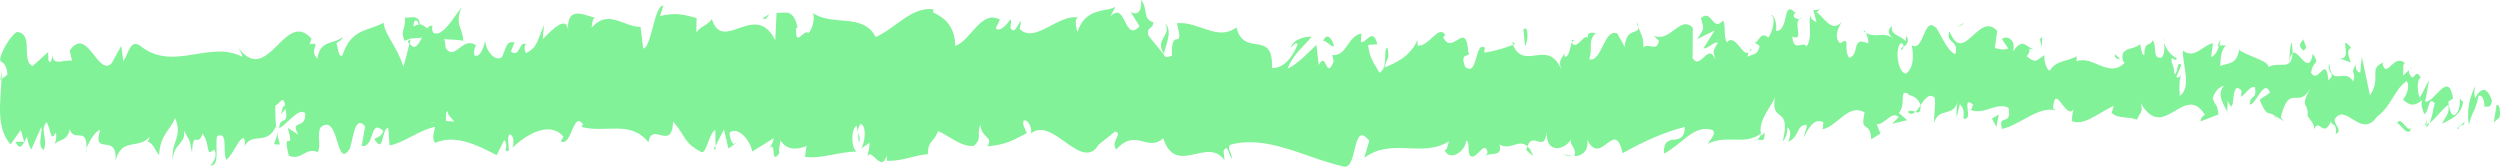 <svg width="180" height="12" viewBox="0 0 180 12" fill="none" xmlns="http://www.w3.org/2000/svg">
<path d="M179.957 8.466C180.051 8.169 179.995 7.426 179.748 7.575L179.559 8.8L179.957 8.466Z" fill="#81F297"/>
<path d="M178.214 6.201C177.911 6.795 177.551 7.834 177.76 8.985C178.063 7.797 178.138 8.28 178.46 6.906C178.726 6.758 178.915 7.315 178.877 7.76C178.972 7.463 179.275 8.02 179.426 7.24C179.085 6.275 178.65 6.238 178.214 7.055C178.1 6.758 178.176 6.424 178.214 6.201Z" fill="#81F297"/>
<path d="M152.682 4.27L152.851 4.418C152.814 4.344 152.757 4.307 152.682 4.27Z" fill="#81F297"/>
<path d="M136.885 3.602C136.998 3.564 137.054 3.453 137.054 3.342C136.941 3.416 136.847 3.49 136.885 3.602Z" fill="#81F297"/>
<path d="M134.176 2.265C134.233 2.302 134.289 2.339 134.327 2.339C134.271 2.228 134.214 2.154 134.176 2.265Z" fill="#81F297"/>
<path d="M152.682 4.27L152.265 3.899C152.246 4.307 152.492 4.196 152.682 4.27Z" fill="#81F297"/>
<path d="M174.691 9.171C174.786 9.097 174.862 8.986 174.918 8.837C174.843 8.874 174.767 8.948 174.71 8.948C174.691 9.023 174.691 9.097 174.691 9.171Z" fill="#81F297"/>
<path d="M159.652 3.305H159.785C159.822 3.156 159.86 3.008 159.898 2.822L159.652 3.305Z" fill="#81F297"/>
<path d="M165.012 3.082C164.899 3.045 164.842 4.084 164.804 4.53C164.88 4.084 164.956 3.899 165.069 3.824C165.069 3.639 165.05 3.416 165.012 3.082Z" fill="#81F297"/>
<path d="M173.498 4.938L173.649 4.79C173.592 4.827 173.536 4.864 173.498 4.938Z" fill="#81F297"/>
<path d="M155.827 3.045C155.827 2.896 155.807 2.748 155.769 2.673C155.788 2.822 155.807 2.933 155.827 3.045Z" fill="#81F297"/>
<path d="M6.232 10.916C6.232 10.842 6.232 10.805 6.232 10.731C6.193 10.842 6.173 10.916 6.232 10.916Z" fill="#81F297"/>
<path d="M0.018 5.755L0.112 5.681C0.112 5.495 0.131 5.272 0.131 5.087L0.018 5.755Z" fill="#81F297"/>
<path d="M129.233 0.928C129.252 0.928 129.252 0.928 129.252 0.965C129.384 0.817 129.308 0.854 129.233 0.928Z" fill="#81F297"/>
<path d="M83.888 1.671C84.4 2.599 83.055 2.859 83.832 3.899C83.756 3.527 84.532 2.302 83.888 1.671Z" fill="#81F297"/>
<path d="M174.559 9.023C174.483 9.023 174.407 9.06 174.331 9.023C174.426 9.06 174.502 9.06 174.559 9.023Z" fill="#81F297"/>
<path d="M83.832 3.936L83.907 4.047C83.869 3.973 83.85 3.973 83.832 3.936Z" fill="#81F297"/>
<path d="M117.849 1.559C117.868 1.745 117.925 1.894 117.962 2.005C117.962 1.894 117.944 1.782 117.849 1.559Z" fill="#81F297"/>
<path d="M126.335 3.045L126.127 2.896C126.202 2.97 126.278 3.008 126.335 3.045Z" fill="#81F297"/>
<path d="M113.455 3.008C113.341 2.933 113.304 2.785 113.152 2.933C113.171 2.97 113.19 3.008 113.19 3.045C113.247 2.933 113.323 2.859 113.455 3.008Z" fill="#81F297"/>
<path d="M108.871 3.008C108.89 3.082 108.928 3.156 108.947 3.23C108.985 3.193 109.042 3.193 109.099 3.156L108.871 3.008Z" fill="#81F297"/>
<path d="M20.152 10.396C20.057 10.099 19.982 9.765 19.944 9.468C20.02 10.211 19.338 10.471 20.152 10.396Z" fill="#81F297"/>
<path d="M174.69 8.577C174.672 8.837 174.634 8.985 174.559 9.023C174.615 9.023 174.654 8.986 174.71 8.948C174.71 8.8 174.709 8.688 174.69 8.577Z" fill="#81F297"/>
<path d="M113.266 11.25L112.546 11.102C112.735 11.213 113.001 11.25 113.266 11.25Z" fill="#81F297"/>
<path d="M53.033 10.248L52.863 10.396C52.92 10.396 52.976 10.359 53.033 10.248Z" fill="#81F297"/>
<path d="M110.387 11.25C110.254 10.879 110.122 10.656 109.97 10.545C109.932 10.619 109.913 10.694 109.894 10.805L110.387 11.25Z" fill="#81F297"/>
<path d="M15.152 11.919C15.853 11.956 15.474 10.582 15.626 9.802C16.459 9.431 16.004 10.805 16.288 11.51C16.8 11.139 17.198 9.877 17.576 9.951C17.614 10.174 17.69 10.248 17.595 10.545C18.145 9.468 19.224 10.508 19.849 9.134C19.906 9.245 19.925 9.357 19.925 9.468C19.83 8.8 19.811 8.094 19.83 7.575C20.133 7.537 20.399 6.721 20.531 7.612C20.342 7.575 20.323 7.946 20.228 8.243L20.55 7.834C20.834 9.134 20.114 8.28 20.114 9.245C20.759 8.837 21.497 7.76 21.971 8.132C22.065 9.394 20.834 8.54 21.478 9.691L20.721 9.208C21.289 11.213 20.266 9.06 20.796 11.213C21.781 11.585 21.914 10.582 22.899 10.953C23.126 10.248 22.823 9.914 23.05 9.208C24.452 7.946 24.149 12.364 25.191 10.694C25.456 9.839 25.57 8.243 26.289 9.097L26.043 10.508C27.009 10.656 26.592 8.466 27.596 9.431C27.426 9.988 26.838 9.914 26.99 10.062C27.653 11.139 27.464 9.208 27.956 9.208L28.051 10.471C29.074 10.285 30.191 9.357 31.328 9.134C31.271 9.505 31.062 9.914 31.328 10.285C32.748 9.654 34.377 10.434 35.76 11.176L36.29 10.099C36.404 10.099 36.517 10.582 36.385 10.805C36.915 11.213 36.404 10.099 36.669 9.691C36.972 9.617 37.067 10.322 36.877 10.656C37.824 9.728 39.567 8.651 40.571 9.839L40.381 10.174C41.158 10.619 41.253 7.946 41.972 8.948L41.859 9.134C43.544 9.617 45.401 8.614 46.689 10.248C46.935 8.688 48.355 10.953 48.469 8.763C49.435 9.839 49.151 10.248 50.515 10.953C50.875 11.065 51.045 9.58 51.5 9.357L51.519 10.508L52.125 9.32L52.447 10.694L52.863 10.396C52.693 10.322 52.504 9.877 52.541 9.542C53.204 9.023 54.132 10.322 54.151 10.916L55.705 9.951C55.667 10.396 55.401 10.582 55.212 10.879C56.045 9.728 55.364 12.067 56.121 11.028C56.026 10.768 56.178 10.359 56.197 10.099C56.576 10.805 57.428 10.805 58.072 10.508L57.959 11.288C59.114 11.473 60.383 10.916 61.671 10.916C61.216 10.545 61.311 9.171 61.69 9.06L61.841 10.285C62.088 9.542 61.444 9.839 61.955 8.911C62.428 9.06 62.277 10.285 62.012 10.694L62.599 10.285C62.637 10.656 62.504 10.842 62.466 11.288C62.713 10.545 63.47 12.513 63.83 11.213L63.868 11.585C65.156 11.585 65.743 11.176 66.804 11.102C66.823 10.062 67.24 10.285 67.543 9.431C68.319 9.765 69.171 10.582 70.1 10.508C70.763 9.988 70.289 9.617 70.592 8.985C70.649 9.951 71.577 9.839 71.085 10.545C72.202 10.396 72.505 10.359 73.926 9.58C73.774 9.171 73.604 9.023 73.698 8.688C73.964 8.54 74.285 9.097 74.248 9.542L74.172 9.654C75.763 8.243 77.828 12.439 79.097 10.434L78.983 10.508L80.29 9.468C80.896 9.617 79.93 10.174 80.366 10.768C81.786 9.171 82.601 10.991 83.756 9.951C84.665 12.773 86.957 9.765 88.169 11.547L88.094 10.879C88.415 10.248 88.472 11.25 88.7 11.399C88.662 10.879 88.359 10.805 88.548 10.434C91.219 9.654 94.041 11.399 96.768 11.993C97.772 12.179 97.337 8.577 98.587 10.136L98.227 11.362C100.235 9.877 102.356 11.399 104.326 10.174C104.212 10.471 104.212 10.842 104.004 10.805C104.421 11.696 105.538 10.842 105.557 10.136C105.86 10.211 105.633 10.805 105.822 11.176C106.239 11.696 106.864 10.025 107.091 10.916C107.129 11.065 106.978 11.213 106.902 11.288C107.224 10.879 108.228 11.399 107.963 10.396C108.701 10.879 109.383 9.951 109.97 10.545C110.349 9.394 111.239 11.102 111.353 9.468C111.296 11.139 112.66 10.805 113.133 10.025C112.982 10.545 113.531 10.545 113.361 11.25C113.891 11.213 114.383 10.916 114.289 10.062C115.274 12.067 116.259 8.429 116.827 11.028C118.418 10.136 119.876 9.505 121.316 9.134C121.259 10.805 119.744 9.283 119.801 11.065C121.164 10.359 121.941 8.948 123.286 9.357C123.627 9.58 123.096 10.099 122.964 10.359C124.309 9.654 125.578 10.508 126.79 9.617C126.79 9.765 126.657 9.951 126.525 10.062C126.771 10.025 127.074 10.322 127.055 9.542L126.828 9.765C126.449 8.651 127.775 7.463 127.813 6.869C127.415 9.06 129.006 7.426 128.362 10.174C128.513 10.025 128.722 9.654 128.684 9.171C128.911 9.32 128.987 9.617 128.76 10.211C129.612 9.802 129.309 8.985 130.086 8.985C130.086 9.357 129.934 9.505 129.839 9.914C130.237 9.208 130.616 8.466 131.279 8.8C131.241 9.023 131.317 9.32 131.127 9.32C132.245 9.208 133.04 7.389 134.253 8.094C133.893 9.691 134.669 8.614 134.726 10.025L135.389 9.617L135.124 8.948C135.692 8.986 136.203 7.946 136.715 8.429L136.241 8.911L137.321 8.651L136.715 8.132C137.302 7.426 136.658 6.386 137.416 6.758C137.264 6.906 138.003 6.758 138.287 7.575C138.571 7.129 138.874 6.683 139.291 7.018C139.404 7.463 139.196 8.54 139.272 8.837C139.556 7.686 140.617 8.503 140.977 7.278C140.863 7.575 140.844 8.28 140.882 8.429L141.109 7.5C141.374 7.797 141.412 7.946 141.374 8.54C142.17 8.726 141.128 6.795 142.075 7.537C141.999 7.612 142.037 7.76 141.886 7.909C142.852 8.317 143.742 7.315 144.613 7.76C144.878 9.171 143.837 8.094 144.14 9.283C145.409 9.023 146.772 7.612 148.004 7.946L147.814 7.797C147.985 5.829 148.723 8.763 149.348 7.834C149.197 7.983 149.14 8.911 149.197 8.726C150.03 9.06 150.921 8.243 152.19 7.612L152.038 8.132C152.53 8.577 153.345 8.391 153.875 8.614C154.027 8.094 154.33 8.169 154.14 7.426C155.788 10.322 157.285 5.867 158.762 8.28C158.592 8.28 158.345 8.726 158.478 8.726L159.728 8.243C159.633 7.426 159.577 7.76 159.311 7.092C159.463 6.572 159.823 6.201 160.126 6.201C159.558 6.758 160.126 7.575 160.372 8.057C160.334 7.797 160.41 7.5 160.391 7.24C161.035 8.763 160.505 5.532 161.395 6.535L161.357 6.98C161.698 6.758 162.001 6.164 162.361 6.275C162.512 7.278 162.001 6.721 161.982 7.537C162.493 7.463 162.986 5.644 163.44 6.646C163.232 6.906 162.91 6.943 162.702 7.203C163.194 8.354 163.251 8.057 163.63 8.243L163.592 8.206L164.444 8.726L164.217 8.466C164.842 5.867 165.505 7.983 166.357 6.312C165.524 7.909 166.225 7.24 166.149 8.354C166.357 8.651 166.698 9.023 166.604 9.32C167.001 8.429 167.267 10.025 167.835 8.726C167.854 9.097 168.27 8.763 168.176 9.654C168.706 9.357 168.043 9.023 168.1 8.577C168.914 7.352 169.994 10.062 171.149 8.391C172.172 7.686 172.362 6.461 173.29 5.829C173.612 6.424 173.025 7.166 173.025 7.166C173.536 7.686 173.915 7.612 174.388 7.203C174.294 7.537 174.388 7.797 174.54 8.206C174.919 8.094 174.786 6.869 175.298 7.426C175.203 7.834 175.108 8.466 174.919 8.874C175.373 8.54 175.809 7.872 176.282 7.537C176.415 8.169 175.998 8.503 175.828 8.911C176.358 8.614 177.192 8.354 177.343 7.352L177.002 6.98C177.192 6.943 177.097 7.834 176.964 8.02C176.51 8.8 176.32 7.686 176.282 7.315L176.623 7.092C176.282 4.975 175.297 7.426 174.616 7.315L174.9 5.755L174.218 7.055C174.066 6.646 173.972 5.792 174.294 5.57C173.82 4.79 173.877 6.126 173.46 5.272C173.422 5.124 173.441 5.05 173.479 5.013L173.006 5.458C173.1 5.124 172.93 4.381 173.214 4.604C172.381 3.713 171.85 5.755 171.547 4.604L171.623 4.493C170.468 4.938 171.509 5.57 170.638 6.869L170.051 4.084L169.937 5.235C169.824 5.198 169.577 5.124 169.615 4.641C169.161 5.421 169.691 5.124 169.426 5.867C168.839 4.827 167.835 6.349 167.702 4.53C167.494 5.384 168.251 5.198 167.645 5.792C167.475 3.862 166.926 6.126 166.395 5.235C166.566 4.233 167.058 4.753 166.528 3.862C166.206 5.57 165.505 3.49 165.05 3.824C165.032 5.161 164.084 4.381 163.327 4.827C163.365 4.381 161.925 4.084 161.224 3.602L161.243 3.379C161.111 4.753 160.391 4.493 159.861 4.753C159.88 3.936 159.974 3.602 160.258 3.267H159.766C159.671 3.713 159.52 3.936 159.198 4.121L159.33 3.119C158.667 3.193 158.004 4.307 157.171 3.639C157.114 4.604 157.834 6.275 156.944 6.906C156.906 6.386 156.887 5.495 157.114 5.31C157.038 5.384 156.849 5.718 156.698 5.532L157.057 4.678C156.679 4.307 156.849 5.384 156.546 5.31C156.546 4.567 156.319 4.79 156.357 4.196C156.432 4.121 156.622 4.493 156.735 4.196C156.394 4.047 155.978 3.639 155.826 3.082C155.864 3.49 155.826 4.084 155.58 4.159C154.917 4.196 155.353 3.267 154.974 2.896C154.822 3.416 154.406 2.859 154.387 3.973C154.197 3.973 154.159 3.453 154.084 3.156C153.743 3.639 152.493 3.305 152.89 4.456L152.985 4.53C152.966 4.567 152.947 4.567 152.928 4.567C151.811 5.644 150.617 3.936 149.519 4.418V4.047C148.856 4.456 148.06 4.307 147.587 5.087C147.397 5.087 147.132 4.418 147.208 3.973C146.697 4.233 146.64 4.678 145.92 4.047C146.432 3.416 145.75 3.49 146.432 3.564C145.769 3.305 145.636 2.711 144.935 3.713C145.181 2.785 144.443 2.525 144.14 2.822L144.594 3.49C144.253 3.639 143.931 3.527 143.628 3.453L143.799 2.228C142.454 0.743 141.393 4.79 140.37 2.265C140.011 3.119 141.09 2.859 140.787 3.899C140.143 3.713 139.518 1.931 139.31 1.931C138.476 1.262 138.533 3.75 137.643 3.267C137.757 3.713 137.87 4.901 137.207 5.31C136.601 5.161 136.45 3.453 136.847 3.119C136.999 3.082 137.075 3.23 137.056 3.379C137.245 3.23 137.51 3.045 137.264 2.562L137.188 2.97C136.885 2.525 136.033 2.562 136.241 1.857C135.768 2.265 136.052 2.562 136.393 2.822C135.597 2.191 135.162 2.785 134.347 2.376C134.48 2.636 134.593 3.119 134.461 3.119C133.268 2.562 133.931 3.973 133.135 4.159C132.68 3.49 133.305 2.562 132.491 3.119C131.999 2.673 132.377 1.968 132.586 1.597C131.847 2.451 131.203 1.04 130.786 0.891L131.184 0.52C130.957 0.743 130.767 0.743 130.559 0.705L130.786 1.597C130.559 1.448 130.37 1.448 130.37 1.077C130.142 1.671 130.559 2.525 130.086 3.342C129.782 2.896 129.157 3.824 129.044 2.636C130.01 3.045 128.93 1.448 129.745 1.262C129.593 1.411 129.404 1.411 129.157 1.225C129.12 1.077 129.195 0.965 129.252 0.928C128.324 -0.111 128.835 2.265 127.869 2.228C127.983 1.559 127.642 0.965 127.491 1.114C127.869 1.114 127.68 2.228 127.32 2.711C126.714 2.191 126.657 3.082 126.335 3.045L126.695 3.305C126.562 3.973 126.259 3.862 125.843 4.084C125.805 3.564 126.222 3.713 126.07 3.49C125.615 4.641 125.009 2.265 124.346 3.045C124.043 2.599 124.309 1.819 124.043 1.485C123.305 2.339 123.248 0.594 122.471 1.3C122.699 2.191 122.736 1.968 122.187 2.822L123.456 2.191L122.642 3.49C123.021 3.49 123.456 2.933 123.683 3.082C123.286 3.787 123.343 3.602 123.513 4.307C122.983 2.97 122.471 5.087 121.865 4.196L121.884 2.005C120.975 1.04 120.255 3.119 119.062 2.562L119.441 2.933C119.289 3.787 118.702 3.045 118.323 3.416C118.361 2.673 118.115 2.413 117.963 1.968C117.982 2.525 117.092 1.931 116.978 3.379L116.448 2.413C115.482 2.005 115.349 4.493 114.421 4.27C114.705 3.49 114.289 2.97 114.895 2.376C114.592 2.376 114.308 2.228 114.308 2.748C114.118 2.302 113.455 3.75 113.171 3.045C113.039 3.379 113.001 4.121 112.66 4.084C112.622 3.936 112.66 3.713 112.66 3.713C112.66 4.084 112.111 4.196 112.414 5.013C111.467 2.711 109.762 5.161 108.928 3.23C108.285 3.49 107.47 3.713 106.864 3.787C106.902 3.564 106.864 3.416 106.978 3.49C106.144 2.785 106.466 5.57 105.5 4.827C105.008 3.639 106.012 4.196 105.709 3.75C105.576 1.337 104.553 4.084 103.909 2.673L104.061 2.525C103.568 1.708 102.848 3.453 102.053 3.267C102.053 3.267 102.091 3.045 102.053 2.896C101.504 4.121 100.462 4.53 99.685 4.864C99.932 3.936 100.045 4.381 99.894 3.416C99.553 3.564 99.988 4.938 99.306 5.235C99.079 4.716 98.587 4.27 98.511 3.23L99.174 3.193C98.833 1.857 98.322 3.23 97.981 3.008L98.019 2.413C97.015 2.599 96.996 4.047 95.916 3.973L96.03 4.418C95.443 5.867 95.537 3.602 94.95 4.678L94.78 3.23C94.382 3.602 93.416 4.641 92.715 4.938C93.113 3.862 93.927 3.305 94.439 2.636C94.06 2.636 93.132 2.748 92.923 3.453C93.075 3.305 93.283 2.97 93.435 3.193C92.961 4.344 92.336 4.901 91.579 4.901C91.711 2.042 89.571 4.196 89.022 1.968C87.658 3.008 86.332 1.522 84.741 1.671C85.309 3.899 84.286 1.745 84.381 4.01C84.021 4.159 83.87 4.121 83.832 3.973L82.714 2.599C82.449 1.931 83.055 2.116 83.036 1.597C82.222 1.374 82.695 0.594 82.146 0C82.26 0.817 81.862 1.151 81.407 0.854L82.051 1.894C80.915 3.119 81.085 0 79.949 1.188L80.309 0.483C79.722 0.891 78.15 0.483 77.581 2.302C77.487 2.042 77.335 1.411 77.6 1.262C76.199 1.003 74.494 3.193 73.414 2.079L73.528 1.522C73.263 1.671 73.073 2.562 72.751 2.005C72.77 1.782 72.865 1.448 72.732 1.411C72.6 1.597 72.05 2.376 71.691 2.042L71.994 1.411C70.63 0.668 69.91 2.933 68.774 3.305C68.774 1.671 67.713 1.151 67.183 0.891L67.202 0.668C65.611 0.483 64.512 2.005 63.054 2.673C62.144 0.891 59.966 1.931 58.508 0.928C58.735 1.225 58.47 2.191 58.205 2.376C57.864 2.042 57.258 3.527 57.315 2.005L57.428 2.042C57.163 0.557 56.462 0.965 55.913 0.928L55.818 2.896C54.379 0 52.049 3.899 51.253 1.374C50.912 1.857 50.477 1.857 50.136 2.339L50.155 1.3C49.189 1.04 48.715 0.891 47.522 1.151L47.768 0.408C47.105 0.334 46.916 3.453 46.31 3.49L46.12 1.931C44.946 1.968 43.772 0.594 42.597 2.005C42.616 1.782 42.654 1.337 42.844 1.262C42.294 1.225 40.703 0.186 40.912 2.339C40.893 0.928 39.699 2.191 39.074 2.822L39.169 1.782C38.639 3.119 38.62 3.453 37.881 3.824C37.711 3.676 37.73 3.008 37.957 3.267C37.37 2.711 37.502 4.233 36.782 3.713L37.048 3.045C36.442 2.97 36.498 3.305 36.157 4.084C35.779 4.493 35.002 3.824 34.926 2.896C34.85 3.453 34.51 4.233 34.15 3.973C34.093 3.564 34.225 3.342 34.282 3.267C33.278 2.562 32.767 4.456 32.085 3.453C32.066 3.119 32.028 2.933 31.971 2.822C32.767 2.859 33.43 2.896 33.354 2.97C33.354 2.005 32.71 1.857 33.222 0.52C32.691 1.225 31.801 2.785 31.176 2.339C31.138 2.265 31.119 2.154 31.1 2.005L31.157 1.894C31.006 1.782 30.873 1.894 30.759 2.042C30.551 1.894 30.437 1.782 30.229 1.745C30.153 0.965 29.49 1.337 29.168 1.262C29.187 2.302 28.77 2.154 29.168 3.008C29.111 2.933 29.225 2.896 29.452 2.822C29.509 2.785 29.566 2.785 29.585 2.711C29.585 2.748 29.566 2.785 29.566 2.785C29.774 2.748 30.058 2.748 30.381 2.711C30.115 3.23 29.85 3.676 29.49 3.119C29.32 3.787 29.149 4.493 29.036 4.79C28.6 3.342 27.729 2.562 27.615 1.634C26.63 2.228 25.285 2.005 24.66 3.973C24.376 4.233 24.338 3.416 24.225 3.119C24.395 2.933 24.585 2.97 24.66 2.673C24.092 3.193 22.994 2.859 22.861 4.233C22.16 3.602 23.259 2.97 22.293 3.193L22.425 2.785C20.512 0.594 19.3 6.275 17.179 3.453C17.33 3.75 17.406 3.824 17.444 4.084C15.019 2.859 12.443 5.235 10.057 3.267C9.375 2.859 9.299 3.75 8.883 4.418L8.731 3.305L8.03 4.567C7.026 5.532 6.288 1.819 5.019 3.639L5.189 4.381C4.716 4.233 3.731 4.827 3.806 3.936C3.768 4.084 3.655 4.753 3.484 4.344L3.465 3.75L2.348 4.753C1.477 4.344 2.481 2.413 1.211 2.302C0.738 2.562 -0.133 4.047 0.037 4.418C0.227 4.456 0.53 4.79 0.53 5.384L0.112 5.681C0.036 7.426 -0.304 9.171 0.757 10.396L1.496 9.357L1.742 10.211H1.117C1.477 10.991 1.685 10.285 1.95 9.839C2.007 10.285 2.121 10.582 2.253 10.768L2.973 9.134C3.068 9.765 2.651 10.434 3.143 10.805C3.484 10.025 2.821 9.283 3.371 8.8C3.731 9.58 3.617 10.211 4.034 9.542C4.09 9.988 3.996 10.285 3.844 10.471C4.223 9.951 4.829 10.248 5.019 9.32C5.378 10.285 6.269 9.06 6.231 10.694C6.344 10.285 6.875 9.394 7.216 9.357C6.591 11.325 8.485 9.468 8.314 11.585C8.769 9.839 9.962 10.805 10.777 9.839C10.739 9.951 10.663 10.248 10.587 10.174C11.042 10.285 11.174 10.842 11.459 11.176C11.515 9.728 12.235 9.394 12.614 8.503C13.182 9.914 12.273 10.211 12.443 11.547C12.425 10.359 13.428 10.359 13.239 9.394C13.675 10.248 13.618 9.802 13.826 11.028C13.902 9.208 14.224 10.731 14.584 9.617C15.209 10.508 14.735 11.325 15.417 10.768C15.758 11.288 15.152 11.919 15.152 11.919ZM31.346 8.8C31.214 8.837 31.081 8.874 31.006 8.874C31.081 8.837 31.176 8.837 31.346 8.8ZM32.71 8.763C32.54 8.726 32.331 8.726 32.123 8.726C32.066 8.354 32.123 7.983 32.256 8.02C32.18 8.243 32.502 8.466 32.71 8.763ZM29.831 1.522C30.04 1.374 30.115 1.597 30.153 1.782C30.058 1.782 29.926 1.819 29.774 1.894C29.774 1.931 29.755 1.968 29.755 2.005C29.755 1.857 29.793 1.671 29.831 1.522Z" fill="#81F297"/>
<path d="M29.433 2.896C29.414 2.933 29.395 2.97 29.357 2.97C29.395 3.045 29.452 3.156 29.49 3.193C29.509 3.082 29.547 2.97 29.566 2.859C29.509 2.896 29.471 2.896 29.433 2.896Z" fill="#81F297"/>
<path d="M152.89 4.456L152.851 4.418C152.87 4.456 152.891 4.493 152.91 4.567C152.891 4.53 152.89 4.493 152.89 4.456Z" fill="#81F297"/>
<path d="M51.517 10.768L51.519 10.508L51.386 10.731L51.517 10.768Z" fill="#81F297"/>
<path d="M160.391 8.02C160.41 8.094 160.428 8.206 160.485 8.28C160.485 8.243 160.428 8.132 160.391 8.02Z" fill="#81F297"/>
<path d="M163.63 8.28L164.084 8.651C163.876 8.429 163.743 8.317 163.63 8.28Z" fill="#81F297"/>
<path d="M166.111 8.8C166.149 8.614 166.149 8.466 166.168 8.354L166.111 8.8Z" fill="#81F297"/>
<path d="M126.505 10.025C126.468 10.025 126.43 10.062 126.411 10.062C126.183 10.248 126.335 10.174 126.505 10.025Z" fill="#81F297"/>
<path d="M138.287 7.575C138.154 7.76 138.04 7.946 137.908 8.057C138.116 8.132 138.287 8.169 138.287 7.575Z" fill="#81F297"/>
<path d="M113.341 11.288C113.341 11.25 113.341 11.25 113.341 11.288C113.322 11.288 113.285 11.288 113.266 11.288H113.341Z" fill="#81F297"/>
<path d="M137.359 8.057C137.567 8.28 137.737 8.206 137.908 8.057C137.737 7.983 137.548 7.909 137.359 8.057Z" fill="#81F297"/>
<path d="M176.907 9.245L177.02 9.283C177.02 9.208 177.02 9.171 177.039 9.097L176.907 9.245Z" fill="#81F297"/>
<path d="M177.04 9.134L177.172 9.023C177.115 9.023 177.059 9.023 177.04 9.134Z" fill="#81F297"/>
<path d="M177.456 8.763L177.172 9.023C177.266 9.023 177.4 9.06 177.456 8.763Z" fill="#81F297"/>
<path d="M173.612 8.763L173.574 9.134C173.593 9.097 173.612 8.948 173.612 8.763Z" fill="#81F297"/>
<path d="M172.608 8.874C172.854 8.948 173.214 9.691 173.536 9.431L173.574 9.134C173.422 9.728 172.835 8.243 172.608 8.874Z" fill="#81F297"/>
<path d="M168.422 4.196L169.255 4.493C169.104 4.084 168.914 3.564 169.293 3.453C168.251 2.265 169.52 4.381 168.422 4.196Z" fill="#81F297"/>
<path d="M165.827 3.639C166.281 3.453 165.827 3.045 165.846 2.822C165.562 3.193 165.486 3.267 165.827 3.639Z" fill="#81F297"/>
<path d="M146.999 3.639L147.037 2.673C146.698 2.822 147.055 3.045 146.999 3.639Z" fill="#81F297"/>
<path d="M143.42 8.54L143.742 9.134L143.912 8.243L143.42 8.54Z" fill="#81F297"/>
<path d="M141.279 1.782L141.431 1.634L140.863 1.968L141.279 1.782Z" fill="#81F297"/>
<path d="M109.686 2.116L109.8 3.305C110.027 3.045 110.084 1.745 109.686 2.116Z" fill="#81F297"/>
<path d="M96.048 3.305C95.897 2.711 95.518 2.339 95.272 2.933C95.575 2.97 95.897 3.453 96.048 3.305Z" fill="#81F297"/>
<path d="M55.136 1.374L55.401 1.003L54.89 1.337L55.136 1.374Z" fill="#81F297"/>
</svg>
